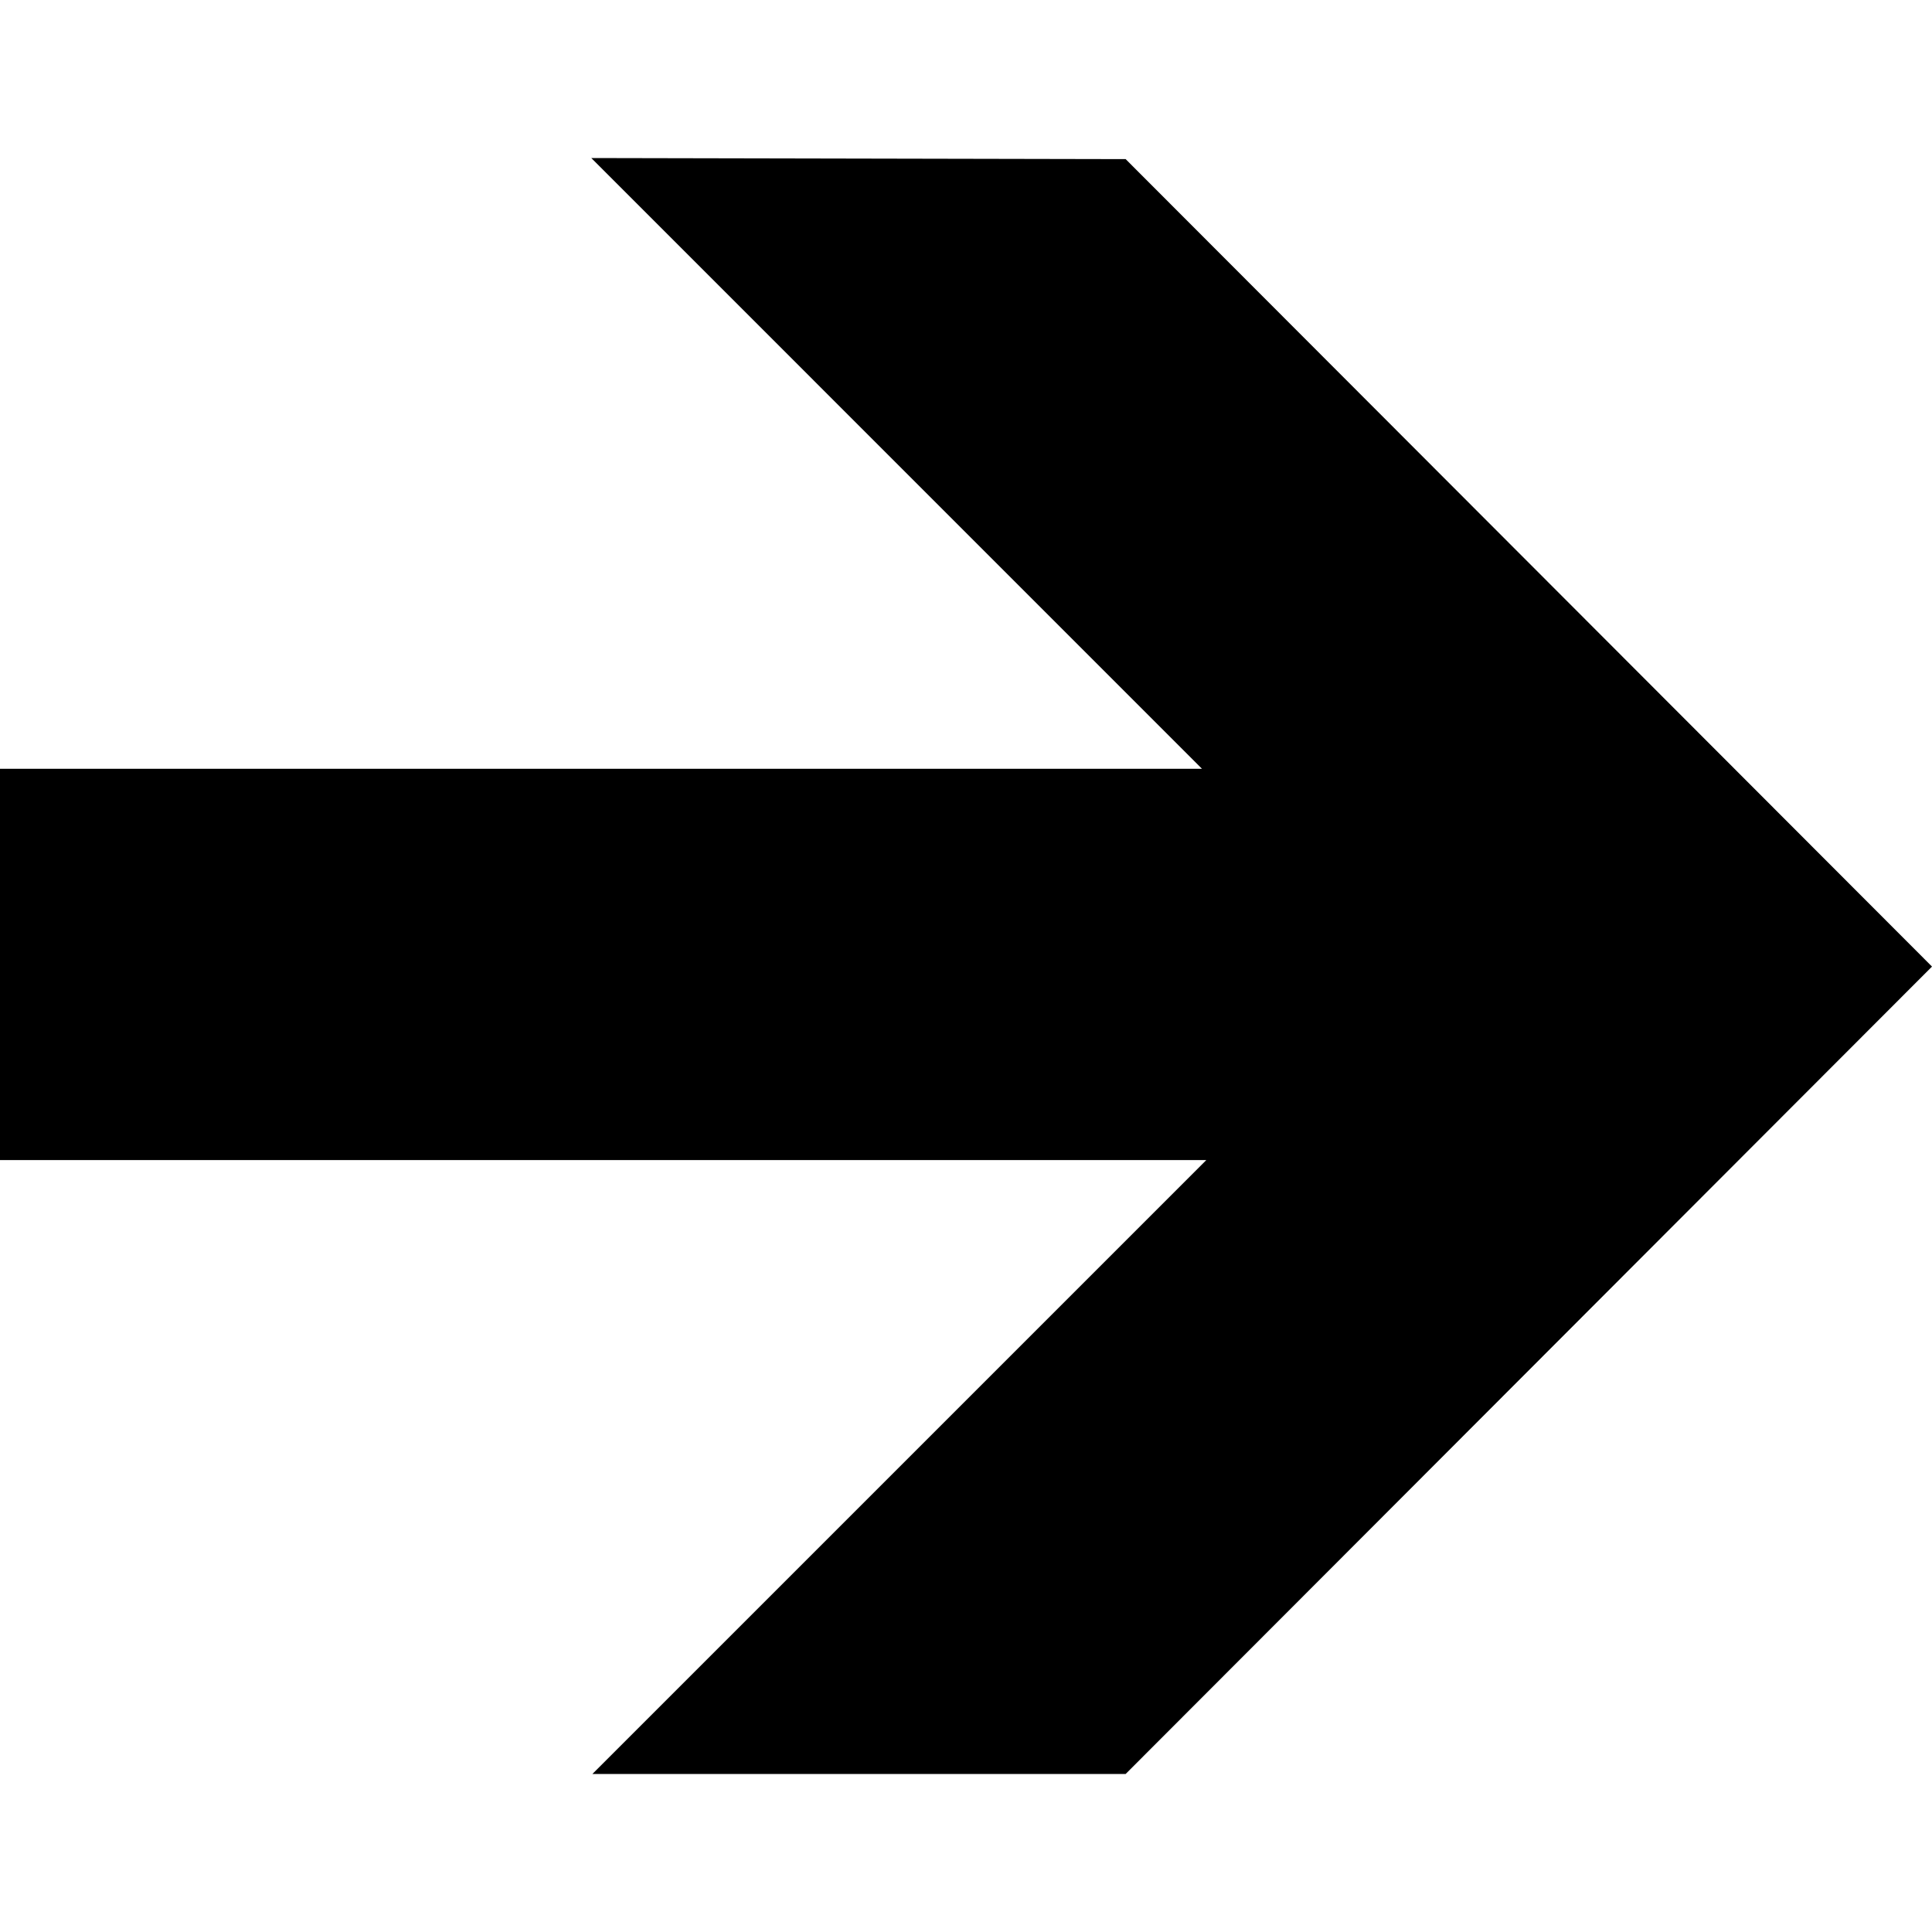 <?xml version="1.0" encoding="UTF-8" standalone="no"?>
<!-- Created with Inkscape (http://www.inkscape.org/) -->

<svg
   xmlns:dc="http://purl.org/dc/elements/1.1/"
   xmlns:cc="http://creativecommons.org/ns#"
   xmlns:rdf="http://www.w3.org/1999/02/22-rdf-syntax-ns#"
   xmlns:svg="http://www.w3.org/2000/svg"
   xmlns="http://www.w3.org/2000/svg"
   version="1.0"
   width="100"
   height="100"
   viewBox="0 0 100 100"
   id="Layer_1"
   xml:space="preserve"><defs
   id="defs3052" />
<polygon
   points="0,51.866 0,31.611 62.213,31.611 30.605,0 58.263,0.056 58.263,0.056 100,41.85 58.263,83.641 30.662,83.641 62.438,51.866 "
   transform="translate(0,8.18)"
   id="polygon3048"
   style="fill:#000000;fill-opacity:1" />
</svg>